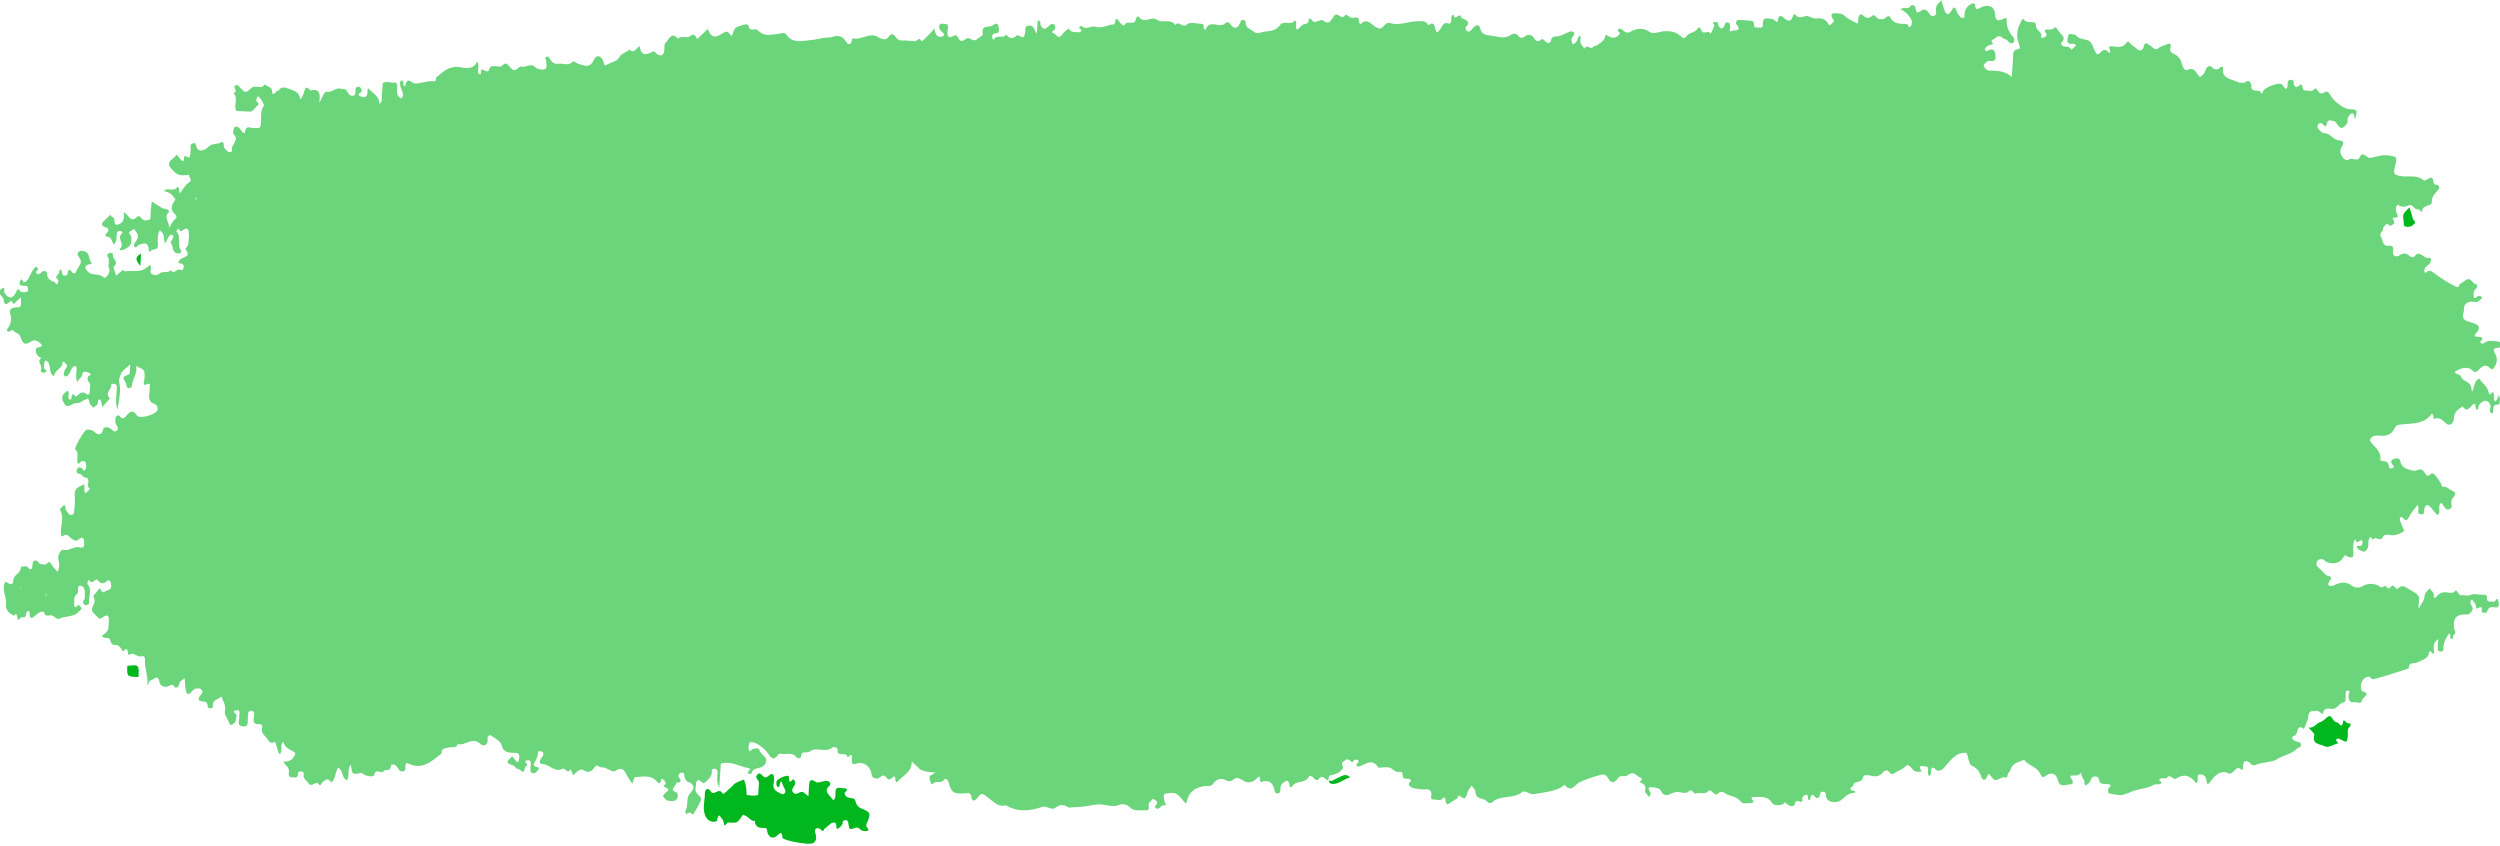 <svg width="266" height="90" viewBox="0 0 266 90" fill="none" xmlns="http://www.w3.org/2000/svg">
<path opacity="0.58" d="M265.832 63.985C265.686 63.34 265.518 64.089 265.351 64.026C265.059 63.922 264.536 64.234 264.599 63.506C264.62 63.34 264.431 63.257 264.264 63.278C263.762 63.319 263.261 63.09 262.738 63.34C262.466 63.465 262.153 63.236 261.839 63.34C261.714 63.382 261.505 62.986 261.317 62.799C261.129 63.028 260.92 63.132 260.627 63.069C260.104 62.965 259.603 62.965 259.226 63.506C259.08 63.714 258.934 63.569 258.955 63.423C258.996 63.007 258.683 62.861 258.516 62.612C258.244 62.861 257.993 63.09 257.951 63.548C257.93 63.901 257.638 64.213 257.324 64.796C257.324 64.13 257.491 63.61 257.303 63.382C257.011 63.007 256.488 62.82 256.091 62.549C255.819 62.362 255.485 62.279 255.255 62.529C254.878 62.924 254.837 62.217 254.523 62.321C254.335 62.383 254.189 62.882 253.938 62.445C253.729 62.113 253.582 62.674 253.227 62.425C252.725 62.071 251.994 61.988 251.346 62.383C251.011 62.57 250.551 62.549 250.3 62.362C249.632 61.821 249.025 61.946 248.315 62.279C248.043 62.404 247.374 62.445 247.959 61.697C248.168 61.447 247.855 61.218 247.541 61.239L246.496 60.199C246.391 59.741 246.642 59.45 247.06 59.492C247.29 59.513 247.395 59.741 247.562 59.804C248.252 60.053 248.942 59.991 249.36 59.263C249.548 58.951 249.548 59.117 249.757 59.2C250.363 59.45 250.468 59.304 250.384 58.535C250.363 58.264 250.405 57.973 250.426 57.703C250.426 57.536 250.614 57.37 250.635 57.432C250.739 58.14 251.304 57.079 251.367 57.661C251.387 57.89 251.325 58.119 251.032 58.077C250.886 58.056 250.656 58.119 250.781 58.285C250.948 58.493 251.241 58.66 251.513 58.701C251.638 58.722 251.889 58.452 251.952 58.264C252.036 58.015 251.952 57.703 252.035 57.432C252.203 56.788 252.454 57.474 252.474 57.453C252.725 56.912 253.269 57.744 253.52 57.162C253.645 56.892 253.938 56.85 254.209 56.912C254.816 57.058 255.338 56.808 255.819 56.496C255.652 56.101 255.485 55.727 255.338 55.331C255.317 55.248 255.38 55.123 255.422 55.04C255.485 54.936 255.547 54.999 255.652 55.103C255.903 55.373 256.091 55.498 256.321 54.999C256.53 54.541 256.906 54.166 257.241 53.709C257.282 53.875 257.303 53.917 257.324 53.959C257.387 54.229 257.073 54.687 257.617 54.728C258.035 54.77 257.889 54.354 257.951 54.125C258.098 53.688 258.286 53.626 258.578 53.938C258.808 54.166 258.996 54.437 259.205 54.687C259.289 54.811 259.352 54.853 259.519 54.624C259.644 54.354 259.352 53.834 259.728 53.501C260.021 53.709 260.104 54.27 260.522 54.208C261.066 54.125 260.752 53.584 260.836 53.251C260.878 53.064 260.982 52.981 261.087 52.856C261.275 52.606 261.317 52.357 260.961 52.232C260.585 52.107 260.313 51.65 259.853 51.816C259.728 51.337 259.435 50.963 259.143 50.609C258.996 50.422 258.787 50.277 258.62 50.443C258.369 50.672 258.223 50.693 258.056 50.401C257.889 50.11 257.617 49.819 257.282 49.986C256.885 50.194 256.634 50.048 256.258 49.944C255.756 49.798 255.505 49.59 255.38 49.029C255.317 48.696 254.857 48.737 254.586 48.883C254.377 48.987 254.398 49.257 254.565 49.445C254.648 49.549 254.816 49.694 254.586 49.798C254.46 49.861 254.189 49.881 254.189 49.694C254.147 49.216 253.938 49.029 253.52 49.07C253.436 49.07 253.269 48.966 253.269 48.945C253.415 47.885 252.474 47.51 252.14 46.824C252.349 46.387 252.663 46.304 253.081 46.345C253.791 46.428 254.439 46.345 254.816 45.513C254.983 45.139 255.401 45.18 255.777 45.139C256.843 45.035 258.014 45.097 258.725 44.016C259.059 44.161 258.85 44.639 258.976 44.577C259.582 44.328 259.895 44.723 260.292 45.076C260.627 45.368 261.066 45.076 261.087 44.556C261.108 43.828 261.547 43.537 262.027 43.246C262.529 43.974 262.801 43.287 263.135 43.038C263.407 42.83 263.344 43.1 263.386 43.204C263.428 43.308 263.386 43.454 263.449 43.516C263.658 43.703 263.7 43.454 263.7 43.35C263.721 42.996 263.972 42.871 264.181 42.726C264.515 42.476 264.954 42.788 264.996 43.225C265.017 43.475 264.745 43.849 265.163 43.995C265.477 43.745 264.996 42.975 265.769 43.059C265.999 43.079 265.957 42.726 265.978 42.518C265.999 42.351 265.978 42.185 265.853 42.081C265.79 42.227 265.748 42.372 265.665 42.518C265.602 42.643 265.477 42.851 265.393 42.58C265.309 42.331 265.414 42.019 265.309 41.79C265.205 41.561 264.87 42.268 264.808 41.81C264.682 41.062 264.076 40.812 263.804 40.271C263.219 40.479 263.323 41.145 263.01 41.706C262.968 40.958 262.78 40.75 262.195 40.479C262.069 40.417 261.944 40.271 261.881 40.126C261.735 39.751 261.338 39.855 261.15 39.606C261.86 39.065 262.696 38.982 263.073 39.418C263.324 39.689 263.533 39.564 263.721 39.356C264.076 38.982 264.473 38.69 264.912 39.148C265.247 39.502 265.393 39.065 265.477 38.94C265.686 38.566 265.748 38.108 265.518 37.713C265.247 37.234 265.247 37.005 265.853 37.005C265.999 37.005 266.062 36.777 266.041 36.589C266.02 36.423 265.916 36.319 265.727 36.319C265.226 36.319 264.703 36.111 264.243 36.548C264.16 36.631 263.846 36.423 263.867 36.402C264.431 35.841 263.992 35.882 263.616 35.841C263.156 35.799 263.282 35.653 263.512 35.383C263.867 35.008 263.825 34.613 263.428 34.489C263.135 34.385 262.864 34.26 262.592 34.197C261.714 33.948 262.195 33.303 262.174 32.866C262.153 32.367 262.487 32.117 262.968 32.096C263.261 32.075 263.595 32.283 263.846 31.93C263.93 31.826 264.16 31.764 264.055 31.597C263.992 31.514 263.721 31.451 263.658 31.493C263.303 31.826 263.156 31.826 263.198 31.264C263.219 31.015 263.261 30.827 263.449 30.703C263.616 30.599 263.553 30.411 263.553 30.245C263.073 30.349 262.968 29.413 262.383 29.787L261.651 30.287C261.609 30.495 261.651 30.64 261.317 30.495C260.501 30.12 259.77 29.621 259.038 29.101C258.704 28.872 258.516 28.622 258.139 28.997C258.014 29.122 257.93 28.893 257.951 28.727C257.993 28.352 258.39 28.269 258.557 27.998C258.704 27.749 258.746 27.374 258.369 27.437C257.847 27.541 257.45 26.501 256.885 27.312C256.822 27.395 256.53 27.374 256.446 27.291C256.07 26.896 255.735 26.875 255.255 27.208C255.025 27.354 254.481 27.312 254.628 26.646C254.711 26.293 254.544 26.105 254.209 26.147C253.499 26.251 253.582 25.669 253.352 25.232C253.039 24.691 253.729 24.608 253.52 24.275C253.771 24.15 253.875 23.443 254.293 24.067C254.502 23.88 254.983 23.88 254.607 23.297C254.46 23.048 255.171 23.235 255.129 23.006C255.067 22.715 254.857 22.465 254.92 22.112C254.962 21.904 255.108 21.737 255.171 21.8C255.568 22.133 255.965 21.966 256.342 21.841C256.781 21.696 256.864 22.403 257.303 22.257C257.429 22.216 257.659 22.756 257.7 22.465C257.784 21.696 258.746 22.049 258.746 21.467C258.746 20.843 259.101 20.593 259.415 20.219C259.603 20.011 259.603 19.678 259.205 19.657C259.017 19.636 258.934 19.532 258.913 19.345C258.892 18.825 258.662 18.825 258.307 19.054C258.181 19.137 257.972 19.262 257.909 19.2C257.199 18.576 256.321 18.846 255.526 18.742C254.648 18.617 254.607 18.534 254.899 17.411C254.962 17.182 255.067 16.745 254.774 16.662C254.272 16.537 253.708 16.454 253.206 16.578C252.161 16.807 252.14 16.911 251.785 16.62C251.534 16.412 251.262 16.329 251.137 16.62C250.865 17.327 250.342 16.703 249.924 16.974C249.423 17.286 248.754 16.267 249.13 15.684C249.548 14.998 249.276 14.998 248.754 14.914C248.21 14.831 247.917 14.166 247.332 14.166C247.019 14.166 246.893 13.916 246.705 13.75C246.559 13.604 246.559 13.417 246.621 13.292C246.726 13.063 246.977 13.042 247.144 13.209C247.353 13.417 247.478 13.646 247.583 13.126C247.688 12.605 248.106 12.876 248.356 12.897C248.503 12.918 248.649 13.188 248.775 13.354C249.13 13.854 249.381 13.5 249.652 13.25C249.903 13.021 249.694 12.689 249.841 12.481C249.966 12.314 250.112 11.961 250.384 12.085C250.489 12.148 250.489 12.46 250.572 12.71C250.844 11.711 250.844 11.69 250.196 11.628C250.091 11.607 249.987 11.628 249.882 11.607C249.36 11.524 248.586 10.962 248.168 10.442C247.938 10.172 247.729 9.548 247.374 9.797C246.914 10.109 246.789 9.881 246.559 9.589C246.475 9.485 246.412 9.277 246.224 9.506C245.973 9.818 245.639 9.61 245.346 9.631C244.97 9.652 245.054 9.36 244.949 9.111C244.761 8.716 244.51 9.444 244.217 9.215C244.071 9.111 244.029 8.986 244.05 8.799C244.05 8.466 243.82 8.466 243.611 8.508C243.444 8.549 243.423 8.736 243.402 8.903C243.381 9.111 243.444 9.34 243.193 9.464C242.942 9.298 242.901 8.84 242.441 8.903C242.023 8.965 241.124 9.256 240.831 9.631C240.747 9.714 240.789 9.922 240.601 9.964C240.518 9.319 239.431 10.047 239.556 9.069C239.556 8.986 239.347 8.466 239.054 8.653C238.469 9.028 238.072 8.674 237.528 8.508C236.818 8.279 236.441 8.05 236.525 7.218C236.546 7.031 236.337 7.052 236.211 7.197C236.002 7.447 235.605 7.405 235.501 7.28C235.145 6.864 234.832 7.031 234.706 7.384C234.581 7.78 234.393 8.008 234.079 8.196C233.661 7.884 233.557 7.031 232.72 7.447C232.491 7.572 232.219 7.135 232.156 6.802C232.052 6.324 231.905 6.219 231.675 5.97C231.404 5.679 230.672 5.699 230.985 4.93C231.048 4.784 230.902 4.618 230.714 4.639L229.731 5.055C229.627 5.2 229.501 5.263 229.334 5.221C229.083 5.159 228.958 4.93 228.707 4.805C228.372 4.639 228.226 4.368 228.08 5.013C227.996 5.325 227.683 5.554 227.285 5.138C227.16 4.992 226.888 4.867 226.7 4.68C226.575 4.555 226.47 4.264 226.261 4.555C225.822 5.179 225.237 4.951 224.673 4.93C224.526 4.93 224.317 4.971 224.422 5.138C224.589 5.408 224.547 5.803 224.317 5.533C223.711 4.888 223.523 5.845 223.126 5.762C222.708 5.346 222.728 4.535 222.185 4.306C221.767 4.139 221.265 4.202 220.91 3.786C220.847 3.723 220.743 3.661 220.659 3.661C220.429 3.682 220.095 3.453 220.032 3.89C219.969 4.243 219.844 4.722 220.471 4.659C220.617 4.639 220.784 4.639 220.889 4.867C220.68 4.951 220.429 5.387 220.366 5.242C220.115 4.743 219.509 5.179 219.321 4.701C219.3 4.659 219.3 4.555 219.342 4.535C219.886 4.015 219.363 3.723 219.112 3.411C218.966 3.224 218.736 2.787 218.61 2.933C218.297 3.328 217.9 2.995 217.607 3.203C217.523 3.266 217.565 3.328 217.649 3.453C217.962 3.827 217.503 3.973 217.398 4.015C217.022 4.139 217.252 3.786 217.189 3.64C217.043 3.287 216.604 3.141 216.625 2.704C216.625 2.496 216.541 2.413 216.374 2.371C215.977 2.309 215.517 2.475 215.266 1.976C215.203 2.059 215.14 2.122 215.078 2.205C214.66 2.995 214.451 3.807 214.806 4.659C214.91 4.888 214.973 5.2 214.785 5.221C214.053 5.283 214.221 5.845 214.179 6.303C214.137 6.844 214.116 7.405 214.053 8.175C213.322 7.551 212.611 7.551 211.921 7.509C211.754 7.509 211.566 7.551 211.461 7.468C211.294 7.364 211.106 7.176 211.064 6.989C211.043 6.885 211.273 6.656 211.42 6.552C211.524 6.469 211.712 6.469 211.859 6.49C212.381 6.573 212.339 6.157 212.318 5.845C212.256 5.221 211.921 5.117 211.44 5.429C211.378 5.471 211.273 5.367 211.169 5.325C211.211 5.242 211.231 5.159 211.273 5.096C211.44 4.763 211.817 4.847 212.068 4.659C211.691 4.202 212.068 4.264 212.318 4.035C212.82 3.578 213.029 4.119 213.364 4.181C213.614 4.223 213.677 4.472 213.844 4.555C213.97 4.618 214.179 4.659 214.262 4.472C214.325 4.347 214.346 4.119 214.262 4.035C213.823 3.495 213.468 2.933 213.51 2.163C213.531 1.81 213.405 1.914 213.175 1.997C212.778 2.142 212.318 2.434 212.277 1.518C212.235 0.749 211.691 0.437 210.918 0.728C210.5 0.874 210.186 1.31 210.144 0.458C210.144 0.416 209.998 0.333 209.935 0.354C209.475 0.416 209.016 0.978 209.016 1.581C209.016 1.726 209.078 1.851 208.911 1.893C208.827 1.914 208.66 1.914 208.618 1.851C208.472 1.643 208.284 1.477 208.179 1.186C208.012 0.666 207.908 0.666 207.594 1.186C207.343 1.602 207.134 1.602 206.946 1.206C206.779 0.853 206.695 0.437 206.57 0.042C206.256 0.333 205.964 0.541 205.985 1.019C206.005 1.248 206.11 1.622 205.734 1.706C205.483 1.768 205.357 1.56 205.232 1.394C204.939 0.936 204.709 0.915 204.229 1.248C203.664 1.643 204.02 0.458 203.476 0.562C203.434 0.562 203.351 0.541 203.33 0.582C203.079 1.082 202.535 0.686 202.222 0.978C202.724 1.248 203.163 1.622 203.393 2.163C203.455 2.33 203.413 2.662 203.309 2.787C203.058 3.079 203.058 2.579 202.891 2.558C202.222 2.496 201.511 2.642 201.114 1.83C201.009 1.643 200.738 1.726 200.591 1.914C200.424 2.122 200.215 2.018 200.006 2.038C199.672 2.08 199.504 1.435 199.233 1.664C198.815 2.018 198.585 1.976 198.187 1.602C197.978 1.394 197.728 1.643 197.728 2.018C197.728 2.163 197.686 2.33 197.644 2.517C197.142 2.226 196.641 2.059 196.264 1.685C195.972 1.414 195.7 1.435 195.407 1.414C194.843 1.352 194.717 1.602 195.052 2.059C195.282 2.371 194.947 2.392 194.864 2.538C194.78 2.683 194.634 2.746 194.529 2.538C194.237 1.955 193.714 1.914 193.191 1.955C192.794 1.997 192.418 1.622 192.125 1.706C191.707 1.83 191.373 1.976 191.038 1.581C190.955 1.477 190.871 1.477 190.808 1.622C190.537 2.475 190.16 2.226 189.701 1.81C189.492 1.622 189.22 1.664 189.178 2.08C189.157 2.226 189.115 2.475 188.948 2.267C188.739 2.018 188.509 2.018 188.258 1.976C187.84 1.914 187.527 1.955 187.568 2.538C187.589 2.787 187.506 2.995 187.213 2.933C186.983 2.891 186.628 3.058 186.628 2.621C186.628 2.35 186.544 2.226 186.293 2.205C185.875 2.184 185.457 2.142 185.039 2.122C184.725 2.122 184.663 2.454 184.746 2.579C185.436 3.37 184.454 3.203 184.328 3.266C183.827 3.515 184.119 3.016 184.098 2.85C184.057 2.621 184.119 2.413 183.806 2.392C183.492 2.371 183.555 2.621 183.45 2.787C183.241 3.141 183.074 3.12 182.844 2.704C182.802 2.621 182.823 2.434 182.781 2.413C182.656 2.35 182.468 2.288 182.363 2.35C182.092 2.496 182.447 2.6 182.405 2.704C182.301 3.016 182.154 3.307 182.008 3.619C181.841 3.079 181.193 3.807 181.026 3.203C180.984 3.079 180.816 2.746 180.607 3.058C180.315 3.515 179.729 3.432 179.458 3.827C179.165 4.243 178.998 3.973 178.768 3.786C178.162 3.287 177.409 3.245 176.719 3.37C176.218 3.453 175.904 3.703 175.361 3.307C174.943 3.016 174.19 2.954 173.584 3.328C173.249 3.536 172.915 3.515 172.622 3.162C172.539 3.079 172.288 3.016 172.225 3.079C171.932 3.328 172.413 3.411 172.35 3.557C172.183 3.952 171.619 4.181 171.18 3.869C170.804 3.619 170.845 3.703 170.741 4.035C170.657 4.347 169.947 4.867 169.675 4.909C169.633 4.909 169.549 4.93 169.528 4.951C169.299 5.429 168.818 4.576 168.609 5.179C168.295 4.867 168.044 4.535 168.191 4.015C168.212 3.952 168.107 3.869 168.044 3.786C167.793 4.119 167.814 4.68 167.292 4.68C167.271 4.576 167.271 4.472 167.229 4.368C167.041 3.973 167.731 3.703 167.438 3.432C167.187 3.224 166.79 3.453 166.456 3.619C166.184 3.765 165.766 3.89 165.473 3.89C164.951 3.911 165.118 4.368 164.909 4.514C164.491 4.805 164.303 3.973 163.989 4.202C163.571 4.535 163.383 4.347 163.195 4.015C162.986 3.661 162.568 3.661 162.379 3.786C162.024 4.056 161.794 4.16 161.481 3.744C161.334 3.557 160.979 3.536 160.77 3.703C160.017 4.243 159.244 3.827 158.491 3.765C158.22 3.744 157.634 3.703 157.488 3.016C157.383 2.538 157.007 2.579 156.589 3.141C156.422 3.37 156.255 3.411 156.087 3.307C155.899 3.162 155.878 2.912 156.066 2.746C156.275 2.579 156.275 2.475 156.108 2.246C155.92 1.997 155.544 2.038 155.481 1.851C155.314 1.206 154.812 2.309 154.687 1.643C154.687 1.622 154.603 1.56 154.582 1.581C154.352 1.726 154.436 1.976 154.415 2.184C154.394 2.371 154.29 2.579 154.164 2.517C153.516 2.246 153.453 2.912 153.161 3.203C153.056 3.307 152.889 3.64 152.764 3.224C152.617 2.808 152.638 2.205 151.969 2.683C151.698 2.163 151.3 2.246 150.799 2.267C149.837 2.267 148.896 2.766 147.914 2.454C147.517 2.33 147.35 2.683 147.12 2.891C146.89 3.099 146.722 3.058 146.451 2.912C145.928 2.642 145.468 1.83 144.758 2.579C144.695 2.496 144.59 2.434 144.59 2.35C144.674 1.768 144.256 1.83 143.984 1.893C143.587 1.997 143.294 1.373 143.106 1.643C142.688 2.205 142.375 1.206 141.956 1.685C141.706 1.955 141.476 2.746 140.849 2.226C140.43 1.872 139.929 2.725 139.553 2.101C139.448 1.934 139.239 1.934 139.239 2.08C139.281 2.642 138.863 2.475 138.633 2.621C138.298 2.829 137.776 3.765 137.922 2.392C137.922 2.33 137.818 2.246 137.755 2.163C137.379 2.808 136.626 2.08 136.208 2.662C135.79 3.245 135.225 3.287 134.557 3.37C134.118 3.411 133.783 3.723 133.344 3.328C133.01 3.037 132.487 2.995 132.529 2.33C132.529 2.122 132.111 2.038 132.048 2.205C131.693 3.162 131.296 3.162 130.752 2.392C130.689 2.309 130.48 2.371 130.334 2.496C129.749 3.079 128.683 1.955 128.264 3.183C128.202 3.12 128.076 3.079 128.076 3.016C128.076 2.787 128.118 2.538 127.826 2.538C127.303 2.517 126.592 2.309 126.32 2.579C125.819 3.079 125.422 2.122 125.066 2.662C124.544 1.914 123.687 2.538 123.059 2.08C122.516 1.685 121.743 2.6 121.178 1.789C121.095 1.664 120.885 1.851 120.865 2.018C120.739 2.829 119.903 2.038 119.631 2.683C119.569 2.85 119.213 2.475 119.067 2.267C118.628 1.685 118.711 2.267 118.607 2.496C118.523 2.683 118.335 2.579 118.189 2.621C117.645 2.787 117.123 3.016 116.558 2.85C116.078 2.704 115.555 3.245 115.074 2.766C115.053 2.746 114.844 2.85 114.823 2.912C114.782 3.079 115.262 3.162 114.949 3.391C114.802 3.495 114.552 3.391 114.343 3.411C114.05 3.432 113.862 3.287 113.695 3.037C113.465 3.245 113.172 3.432 113.005 3.682C112.628 4.264 112.378 3.64 112.148 3.557C111.625 3.37 112.273 3.245 112.273 3.037C112.252 2.87 112.315 2.683 112.148 2.6C112.022 2.538 111.855 2.517 111.709 2.662C111.186 3.183 110.998 3.183 110.726 2.683C110.643 2.538 110.831 2.246 110.413 2.163C110.392 2.6 110.35 3.016 110.329 3.578C109.995 3.183 110.036 2.642 109.472 2.725C108.949 2.808 109.138 3.183 109.075 3.453C108.949 4.056 108.949 4.056 108.343 3.786C108.301 3.765 108.239 3.723 108.239 3.723C107.821 4.16 107.423 4.16 107.047 3.661C106.755 4.181 106.148 3.661 105.835 4.098C105.73 4.243 105.668 4.243 105.605 4.098C105.563 3.994 105.542 3.89 105.584 3.786C105.626 3.619 105.751 3.557 105.918 3.557C106.441 3.536 106.274 3.037 106.232 2.787C106.169 2.434 105.897 2.475 105.647 2.683C105.291 2.995 104.33 2.538 104.581 3.661C104.601 3.744 104.183 3.973 103.995 4.139C103.535 4.576 103.159 3.869 102.846 4.098C102.49 4.347 102.177 4.535 101.968 4.056C101.675 3.37 101.299 4.098 100.985 3.931C100.902 3.89 100.818 3.765 100.818 3.682C100.797 3.453 100.839 3.224 100.86 3.016C100.881 2.787 100.881 2.538 100.567 2.558C100.379 2.579 100.128 2.413 99.982 2.642C99.856 2.85 99.919 3.037 100.065 3.224C100.191 3.411 100.504 3.495 100.421 3.827C99.794 4.077 99.522 3.807 99.438 3.037C99.041 3.453 98.728 3.807 98.393 4.139C98.288 4.243 98.163 4.306 98.038 4.389C97.808 3.827 97.578 4.41 97.327 4.389C96.846 4.347 96.386 4.285 95.906 4.306C95.425 4.327 95.341 3.848 95.049 3.682C94.609 3.474 94.526 4.285 94.066 4.181C93.878 4.139 93.69 4.119 93.502 3.994C92.582 3.328 91.662 4.327 90.742 4.077C90.721 4.077 90.68 4.16 90.659 4.202C90.554 4.867 90.241 4.805 89.969 4.368C89.614 3.786 89.07 3.744 88.61 3.911C88.192 4.056 87.795 3.952 87.377 4.077C86.917 4.202 86.394 4.243 85.913 4.306C85.161 4.389 84.241 4.576 83.635 3.64C83.489 3.411 83.091 3.578 82.799 3.599C82.067 3.682 81.273 3.931 80.646 3.224C80.374 2.912 79.789 3.474 79.642 2.766C79.601 2.538 79.35 2.579 79.12 2.642C78.179 2.891 78.179 2.891 77.866 3.848C77.343 3.245 77.364 3.266 76.758 3.619C76.235 3.931 75.692 4.181 75.315 3.079C74.876 3.495 74.542 3.807 74.186 4.139C74.019 4.015 73.978 3.391 73.371 3.869C73.1 4.098 72.493 3.744 72.117 4.119C71.406 3.266 71.156 4.285 70.8 4.576C70.633 4.722 70.737 5.2 70.654 5.533C70.549 5.949 70.194 6.011 69.818 5.679C69.692 5.554 69.65 5.387 69.358 5.533C68.898 5.762 68.25 6.053 68.103 5.075C68.083 4.909 67.999 4.93 67.874 5.034C67.623 5.283 67.372 5.72 66.975 5.263C66.682 5.575 66.118 5.699 65.992 5.949C65.679 6.552 65.177 6.573 64.717 6.802C64.341 6.989 64.362 7.114 64.216 6.594C64.006 5.887 63.463 5.783 63.212 6.324C62.752 7.384 62.083 6.927 61.456 6.76C61.289 6.719 61.08 6.428 60.934 6.573C60.474 7.052 59.93 6.719 59.449 6.781C58.864 6.885 58.613 6.469 58.362 6.032C58.342 5.991 58.174 6.032 58.07 6.074C57.944 6.136 58.049 6.199 58.07 6.324C58.279 7.364 58.133 7.509 57.275 7.343C57.087 7.301 57.025 7.176 56.899 7.093C56.418 6.677 55.875 7.28 55.373 7.052C54.704 7.613 54.683 7.634 54.098 6.948C53.68 6.448 53.492 7.114 53.157 7.093C52.76 7.072 52.154 6.864 52.05 7.364C51.903 8.071 51.088 6.802 51.172 7.8C51.192 7.946 50.921 7.925 50.879 7.759C50.816 7.384 51.046 6.989 50.774 6.552C50.315 7.468 49.541 7.239 48.851 7.135C47.827 6.989 47.137 7.613 46.426 8.237C46.343 8.3 46.406 8.674 46.259 8.653C45.548 8.549 44.859 8.882 44.169 8.882C43.772 8.882 43.333 8.05 43.124 9.111C43.103 9.215 42.977 9.173 42.915 9.028C42.852 8.861 43.04 8.508 42.726 8.57C42.496 8.612 42.559 8.986 42.601 9.173C42.685 9.61 43.103 10.026 42.706 10.484C42.141 10.234 42.225 9.714 42.267 9.215C42.287 9.028 42.246 8.903 42.057 8.757C41.66 8.924 41.2 8.528 40.72 8.861C40.699 9.236 40.699 9.631 40.636 10.026C40.573 10.359 40.761 10.775 40.385 11.066C40.281 10.38 40.26 10.359 39.173 9.402C39.152 9.444 39.11 9.485 39.11 9.548C39.11 10.047 39.089 10.505 38.42 10.276C37.73 10.026 38.587 9.881 38.483 9.631C38.42 9.485 38.441 9.319 38.274 9.256C38.128 9.215 37.94 9.215 37.856 9.381C37.73 9.652 38.002 10.109 37.542 10.193C37.166 10.255 37.041 9.839 36.852 9.61C36.685 9.402 36.455 9.506 36.267 9.444C35.745 9.256 35.368 9.86 34.804 9.756C34.49 9.693 34.323 10.317 33.968 10.962C34.114 9.964 33.989 9.423 33.153 9.61C33.111 9.631 33.027 9.631 33.006 9.589C32.734 9.319 32.546 9.09 32.358 9.756C32.295 9.943 32.212 10.38 31.919 10.546C31.919 9.881 31.334 9.652 30.958 9.527C30.581 9.423 29.954 9.007 29.599 9.714C29.453 9.381 28.993 10.65 28.93 9.548C28.93 9.34 28.428 9.173 28.157 8.986C27.801 9.589 27.195 8.965 26.756 9.36C26.15 9.901 26.108 9.881 25.669 9.464C25.481 9.277 25.355 8.944 25.042 9.09C24.707 9.236 25.418 9.756 24.833 9.901C25.397 10.421 24.833 11.17 25.125 11.794C25.46 11.815 25.815 11.836 26.171 11.857C26.275 11.857 26.38 11.857 26.484 11.877C26.923 11.94 27.07 11.482 27.362 11.274C27.759 11.004 27.237 10.879 27.279 10.65C27.299 10.484 27.32 10.296 27.467 10.255C27.571 10.234 28.157 11.129 28.073 11.233C27.613 11.877 27.864 12.626 27.738 13.313C27.697 13.77 27.383 13.562 27.153 13.625C26.798 13.75 26.192 13.146 26.066 14.062C26.045 14.29 25.857 14.103 25.753 13.999C25.606 13.833 25.502 13.604 25.334 13.521C25.167 13.438 24.916 13.438 24.854 13.75C24.833 13.916 24.749 14.186 24.833 14.249C25.564 14.894 24.519 15.393 24.686 16.017C24.728 16.163 24.352 16.267 24.206 16.1C24.038 15.913 23.767 15.767 23.808 15.434C23.829 15.226 23.683 15.039 23.558 15.123C23.14 15.414 22.596 15.206 22.199 15.601C21.781 16.038 21.237 16.163 20.986 15.809C20.819 15.58 20.924 15.081 20.464 15.268C20.171 15.393 20.318 15.767 20.276 16.017C20.255 16.121 20.255 16.246 20.255 16.35C20.213 16.724 20.15 16.849 19.941 16.703C19.314 16.329 19.753 17.203 19.461 17.14C19.377 17.119 19.314 17.057 19.252 16.995C19.105 16.828 18.98 16.662 18.792 16.454C18.645 16.62 18.52 16.787 18.353 16.911C17.935 17.223 17.83 17.515 18.248 17.972C18.854 18.638 19.063 18.742 20.109 18.596C20.088 18.887 20.589 19.22 20.025 19.47C19.879 19.532 19.419 20.156 19.356 20.281C19.314 20.364 19.231 20.531 19.21 20.531C19.043 20.468 19.043 20.323 19.043 20.156C19.043 20.032 19.022 19.74 18.812 19.969C18.436 20.427 17.851 19.907 17.433 20.323C18.123 20.51 18.227 20.593 18.666 21.217C18.311 21.716 18.018 22.236 18.604 22.777C18.854 23.006 18.834 23.173 18.562 23.381C18.374 23.547 18.269 23.797 17.997 24.233C17.935 23.443 17.454 23.11 17.914 22.632C18.102 22.445 17.872 22.216 17.308 22.174L16.409 21.613C16.304 21.425 16.137 21.467 16.116 21.633C16.053 22.133 16.032 22.652 16.011 23.152C15.991 23.485 15.74 23.381 15.552 23.443C15.113 23.589 14.904 22.756 14.611 23.048C13.879 23.817 13.712 22.819 13.148 22.569C13.294 23.256 13.085 23.776 12.521 23.901C11.956 24.005 12.374 23.193 11.956 23.089C11.873 23.069 11.81 22.944 11.747 22.86C11.622 22.965 11.517 23.089 11.392 23.193C11.015 23.568 10.388 23.942 11.413 24.254C11.58 24.296 11.538 24.608 11.454 24.691C11.099 25.024 11.078 25.128 11.601 25.232C11.81 25.273 11.935 25.731 12.102 26.022C12.5 25.606 12.374 25.253 12.416 24.92C12.458 24.608 12.604 24.525 12.834 24.587C13.231 24.712 12.939 24.837 12.834 25.003C12.541 25.482 13.336 26.064 12.709 26.501C12.751 26.542 12.771 26.605 12.813 26.605C13.148 26.709 13.921 26.189 13.942 25.856C13.963 25.544 14.088 25.211 13.817 24.92C13.566 24.649 13.963 24.608 14.067 24.483C14.318 24.192 14.381 24.587 14.486 24.691C14.757 24.962 14.694 25.315 14.527 25.585C14.381 25.814 14.151 25.96 14.318 26.293C14.548 26.397 14.611 26.105 14.799 26.043C15.301 25.877 15.74 25.689 15.823 26.522C15.823 26.626 15.865 26.958 16.053 26.688C16.262 26.397 16.827 26.709 16.806 26.064C16.785 25.565 16.722 25.003 16.994 24.525C17.579 24.837 17.391 25.419 17.537 25.877C17.83 25.585 17.976 24.878 18.269 24.982C18.792 25.19 18.039 25.606 18.185 25.835C18.415 26.189 18.311 26.75 18.771 26.938C18.896 26.979 19.063 26.979 19.189 26.938C19.252 26.917 19.314 26.688 19.293 26.667C18.771 26.126 19.335 25.253 18.812 24.691C18.729 24.608 18.834 24.4 19.001 24.317C19.252 24.962 19.565 24.233 19.858 24.337C20.13 24.441 20.046 24.67 20.088 24.878C20.13 25.086 20.067 25.773 20.025 25.981C19.983 26.23 19.711 26.48 19.711 26.48C20.443 27.374 19.419 27.312 19.147 27.645C18.75 28.123 19.189 27.978 19.377 28.061C19.523 28.123 19.586 28.29 19.544 28.477C19.502 28.643 19.377 28.831 19.231 28.727C18.854 28.435 18.541 29.309 18.185 28.747C17.83 29.101 17.328 28.81 16.973 29.101C16.68 29.351 16.367 29.309 16.116 29.122C15.844 28.914 16.241 28.456 15.949 28.206C15.113 28.872 14.945 28.872 13.628 28.831C13.419 28.831 13.231 28.976 13.085 28.706C12.855 28.914 12.625 29.101 12.353 29.33C12.27 28.997 12.019 28.456 12.102 28.373C12.751 27.853 11.873 27.499 12.019 27.062C12.061 26.938 11.768 26.875 11.643 26.917C11.475 26.958 11.35 27.187 11.434 27.291C11.789 27.686 11.392 28.165 11.622 28.602C11.81 28.997 11.204 29.704 11.036 29.538C10.556 29.018 9.824 29.392 9.364 28.914C9.092 28.622 8.841 28.29 9.489 28.123C9.615 28.082 9.866 28.102 9.699 27.895C9.427 27.562 9.552 26.979 9.113 26.792C8.883 26.688 8.591 26.605 8.382 26.792C8.193 26.938 8.235 27.166 8.402 27.354C8.967 28.019 8.173 28.415 8.089 28.955C8.068 29.122 7.754 29.101 7.692 28.997C7.148 28.227 7.295 29.184 7.106 29.267C6.479 29.559 6.688 28.851 6.479 28.664C6.458 28.643 6.291 28.81 6.291 28.81C6.5 29.163 5.622 29.351 6.166 29.746C6.229 29.787 6.187 30.099 6.124 30.183C5.936 30.391 5.936 30.058 5.81 30.016C5.413 29.871 5.037 29.704 5.016 29.184C4.995 28.851 4.807 28.81 4.619 28.851C4.389 28.914 4.222 29.288 3.95 29.122C3.553 28.893 4.201 28.747 4.034 28.56C3.783 28.248 3.72 28.415 3.406 28.893C3.156 29.288 3.072 29.829 2.591 30.037C2.424 30.099 2.32 29.351 2.11 29.975C1.985 30.37 2.299 30.411 2.57 30.411C2.675 30.411 2.8 30.411 2.863 30.453C2.926 30.495 2.968 30.619 2.988 30.723C3.03 30.911 2.926 31.056 2.758 31.077C2.549 31.098 2.278 31.119 2.173 30.994C1.776 30.515 1.86 30.869 1.671 31.181C1.295 31.847 0.877 31.784 0.48 31.16C0.375 31.015 0.668 30.307 0.041 30.827C-0.356 31.16 -0.001 31.264 0.104 31.431C0.187 31.576 0.355 31.68 0.375 31.826C0.417 32.492 0.689 32.471 1.044 32.096C1.316 31.805 1.337 32.575 1.609 32.221C1.755 32.034 1.964 31.888 2.215 31.639C2.236 31.951 2.257 32.096 2.236 32.263C2.215 32.7 2.194 32.658 1.609 32.72C1.274 32.741 0.94 32.887 1.086 33.386C1.253 33.927 1.212 34.364 0.856 34.884C0.605 35.237 0.835 35.466 1.253 35.112C1.337 35.05 1.588 35.383 1.839 35.466C2.236 35.591 2.215 36.215 2.487 36.465C2.905 36.839 3.302 36.111 3.783 36.236C3.929 36.277 4.075 36.319 4.18 36.423C4.389 36.631 4.744 36.839 4.055 36.964C3.699 37.026 3.72 37.567 4.096 37.921C4.18 38.004 4.452 38.066 4.347 38.15C3.866 38.545 4.577 38.878 4.368 39.273C4.243 39.522 4.473 39.71 4.703 39.647C5.309 39.46 4.64 39.314 4.682 39.127C4.744 38.878 4.619 38.566 4.849 38.337C5.58 38.649 5.058 39.71 5.748 40.022C5.831 39.481 6.312 39.273 6.584 38.898C6.688 38.753 6.521 38.212 6.96 38.649C7.211 38.878 7.148 39.002 6.96 39.273C6.814 39.46 6.688 39.876 6.918 40.063C7.629 40.022 7.378 38.961 8.089 38.94C8.277 39.46 7.922 40.042 8.235 40.646C8.361 40.292 8.716 40.23 8.758 39.814C8.8 39.439 9.197 39.564 9.406 39.647C9.991 39.855 9.364 39.959 9.343 40.126C9.343 40.292 9.26 40.459 9.406 40.583C9.74 40.895 9.531 41.311 9.552 41.686C9.573 41.894 9.364 42.06 9.28 41.977C8.758 41.498 8.444 41.914 8.068 42.227C7.775 41.81 7.65 41.852 7.587 42.393C7.566 42.58 7.336 42.539 7.295 42.351C7.232 42.102 7.42 41.81 7.211 41.561C6.709 41.873 6.417 42.247 6.793 42.871C7.127 43.454 7.42 43.142 7.817 42.955C8.068 42.83 8.382 42.975 8.674 42.726C8.862 42.559 9.28 42.476 9.343 42.372C9.385 42.455 9.489 42.539 9.489 42.622C9.469 43.017 9.74 43.183 9.949 43.391C10.096 43.183 10.43 43.121 10.43 42.767C10.43 42.601 10.493 42.393 10.66 42.539C10.786 42.643 10.786 42.913 10.89 43.308C11.204 42.955 11.454 42.663 11.705 42.393C11.036 41.81 12.019 41.374 11.831 40.833C12.123 40.874 12.479 40.729 12.437 41.311C12.395 42.06 12.249 42.83 12.479 43.579C12.667 42.643 12.876 41.665 12.709 40.791C12.604 40.313 12.771 40.022 12.897 39.73C13.022 39.398 13.419 39.19 13.858 38.773C13.817 39.273 13.838 39.502 13.796 39.71C13.754 39.876 13.607 39.897 13.461 39.938C12.834 40.146 13.273 40.438 13.399 40.77C13.482 41.02 13.419 41.332 13.796 41.291C13.879 41.291 14.026 41.187 14.026 41.124C14.046 40.354 14.653 39.772 14.486 38.94C14.862 39.169 15.259 39.252 15.322 39.481C15.447 39.814 15.384 40.25 15.322 40.625C15.154 41.415 16.032 40.417 15.949 41.062C15.907 41.291 15.928 41.519 15.907 41.727C15.802 42.31 15.823 42.767 16.471 42.996C16.68 43.079 16.869 43.371 16.722 43.683C16.492 44.14 14.841 44.619 14.569 44.203C14.067 43.475 13.775 43.849 13.419 44.265C13.148 44.598 12.98 44.577 12.73 44.265C12.625 44.14 12.312 44.182 12.291 44.515C12.27 44.723 12.249 44.993 12.332 45.139C12.479 45.388 12.688 45.617 12.395 45.846C12.123 46.054 11.977 45.721 11.768 45.596C11.517 45.472 11.057 45.305 10.974 45.7C10.786 46.47 10.305 46.2 10.075 45.971C9.782 45.7 9.51 45.7 9.218 45.721C8.967 45.742 7.859 47.676 8.005 47.822C8.528 48.28 8.005 48.925 8.34 49.382C8.465 49.278 8.57 49.112 8.695 49.091C8.821 49.049 9.051 49.008 9.113 49.216C9.197 49.486 9.218 49.777 9.051 50.006C8.883 50.214 8.841 49.902 8.737 49.84C8.528 49.694 8.319 49.673 8.214 49.902C8.11 50.09 8.11 50.401 8.402 50.401C8.716 50.401 8.779 50.776 9.03 50.797C9.803 50.859 9.051 51.712 9.552 51.982C9.657 52.045 9.26 52.294 9.113 52.482C8.946 52.357 8.988 52.19 8.988 52.024C8.988 51.858 8.988 51.712 8.967 51.525C7.901 52.024 7.922 52.024 7.964 53.168C7.984 53.626 7.922 54.062 7.88 54.52C7.88 54.603 7.775 54.749 7.713 54.77C7.566 54.791 7.399 54.832 7.295 54.645C7.148 54.416 6.918 54.27 6.96 53.938C6.981 53.792 6.835 53.688 6.667 53.875C6.563 54 6.333 54.187 6.354 54.208C6.897 55.04 6.417 55.935 6.479 56.808C6.5 56.933 6.479 57.183 6.709 57.016C7.169 56.684 7.378 57.183 7.671 57.349C7.922 57.495 8.068 57.64 8.34 57.411C8.632 57.162 8.925 57.079 8.946 57.62C8.967 57.932 9.009 58.389 8.507 58.244C7.88 58.056 7.357 58.68 6.73 58.493C6.5 58.431 6.103 59.117 6.208 59.471C6.333 59.949 6.354 60.365 6.124 60.844C5.852 60.511 5.601 60.303 5.455 60.012C5.162 59.45 4.974 60.22 4.723 60.053C4.619 60.053 4.514 60.032 4.41 60.032C4.222 60.074 4.159 59.887 4.055 59.783C3.887 59.617 3.657 59.554 3.532 59.783C3.406 60.012 3.49 60.407 3.344 60.532C3.093 60.719 2.968 60.136 2.612 60.261C2.487 60.324 2.215 60.22 2.215 60.386C2.215 61.01 1.504 61.093 1.421 61.697C1.337 62.3 1.233 62.279 0.584 61.884C0.146 62.674 0.668 63.423 0.647 64.193C0.543 64.9 0.961 65.233 1.442 65.503C1.504 65.545 1.713 65.108 1.818 65.524C1.881 65.753 1.776 66.19 2.173 65.753C2.32 65.607 2.466 65.69 2.591 65.67C2.905 65.586 2.633 64.962 3.114 65.025C3.177 65.836 3.26 65.919 3.783 65.482C4.055 65.254 4.305 65.004 4.682 65.108C4.786 65.774 5.309 65.358 5.601 65.503C5.81 65.628 6.103 65.919 6.229 65.857C6.939 65.482 7.838 65.732 8.444 65.025C8.653 64.775 8.737 64.817 8.674 64.713C8.591 64.567 8.465 64.463 8.361 64.338C8.11 64.588 7.838 64.858 7.901 64.172C7.943 63.86 7.796 63.465 8.152 63.257C8.507 63.049 8.005 62.113 8.716 62.362C9.134 62.508 9.009 63.215 9.03 63.673C9.03 63.756 8.883 63.839 8.862 63.922C8.821 64.151 8.862 64.359 9.155 64.38C9.343 64.38 9.489 64.297 9.469 64.109C9.406 63.465 9.845 62.799 9.322 62.175C9.239 62.071 9.406 61.613 9.489 61.738C9.845 62.341 10.117 61.426 10.388 61.717C10.723 62.113 10.974 62.196 11.413 61.801C11.622 61.613 11.81 61.884 11.831 62.258C11.893 62.882 11.371 62.716 11.162 62.945C11.015 63.09 10.786 63.028 10.639 62.549C10.347 62.924 9.887 63.382 9.928 63.465C10.263 63.985 9.928 64.297 9.803 64.713C9.678 65.15 10.221 65.42 10.472 65.753C10.597 65.919 10.827 65.753 11.015 65.628C11.371 65.358 11.601 65.482 11.58 65.961C11.538 66.502 11.684 67.084 11.099 67.459C10.702 67.708 10.89 67.833 11.225 67.875C11.371 67.895 11.601 67.875 11.664 67.958C11.81 68.27 11.789 68.686 12.312 68.623C12.751 68.582 13.043 69.331 13.085 69.31C13.67 68.707 13.545 69.393 13.649 69.643C13.67 69.663 13.733 69.705 13.754 69.684C14.235 69.268 14.611 70.017 15.092 69.83C15.322 69.747 15.447 69.934 15.426 70.225C15.363 71.14 15.802 71.993 15.677 72.929C15.844 72.742 15.907 72.388 15.991 72.388C16.325 72.388 16.806 71.619 16.973 72.597C17.057 73.013 17.517 73.158 17.872 73.033C18.144 72.929 18.332 72.68 18.583 73.096C18.645 73.221 19.001 73.179 19.043 72.867C19.084 72.493 19.356 72.368 19.649 72.18C19.691 72.638 19.691 73.075 19.774 73.47C19.795 73.595 19.941 74.073 20.297 73.699C20.443 73.532 20.61 73.304 20.777 73.283C21.007 73.262 21.342 73.158 21.488 73.428C21.614 73.636 21.467 73.824 21.321 73.99C21.049 74.302 21.049 74.593 21.53 74.635C21.864 74.656 22.094 74.677 22.094 75.176C22.094 75.425 22.68 75.425 22.659 75.197C22.554 74.385 23.265 74.448 23.558 74.094C23.704 74.593 24.059 75.009 23.934 75.592C23.829 76.112 24.227 76.466 24.373 76.902C24.498 77.277 24.707 77.131 24.937 76.923C25.188 76.694 25.084 76.403 25.167 76.174C25.251 75.945 24.457 75.633 25.209 75.571C25.627 75.529 25.439 75.945 25.46 76.195C25.46 76.362 25.46 76.528 25.418 76.694C25.334 77.131 25.502 77.277 25.899 77.298C26.254 77.298 26.359 77.173 26.359 76.819C26.359 76.486 26.38 76.133 26.422 75.8C26.422 75.737 26.568 75.654 26.651 75.633C26.819 75.592 26.986 75.654 27.028 75.841C27.07 75.987 27.028 76.174 27.007 76.341C26.923 76.819 27.028 77.09 27.55 77.048C27.801 77.027 27.968 77.152 27.885 77.443C27.759 77.922 28.052 78.171 28.303 78.442C28.575 78.712 28.721 79.315 29.264 78.899C29.39 79.294 29.515 79.69 29.641 80.085C29.683 80.231 29.787 80.251 29.85 80.147C30.08 79.773 29.766 79.253 30.142 78.899C30.289 79.69 31.02 79.752 31.438 80.127C31.25 80.771 30.811 81.104 30.142 81.021C30.351 81.479 30.79 81.603 30.749 82.103C30.707 82.373 30.644 82.685 31.062 82.706C31.376 82.706 31.71 82.831 31.71 82.269C31.71 82.124 31.919 82.04 32.086 82.082C32.254 82.124 32.379 82.228 32.316 82.436C32.212 82.893 32.63 82.997 32.755 83.247C33.132 83.954 33.571 82.976 33.905 83.434C34.114 83.725 34.219 83.288 34.344 83.205C34.553 83.059 34.741 82.789 35.013 82.997C35.201 83.143 35.222 83.434 35.494 82.976C35.724 82.54 35.724 82.04 35.974 81.666C36.518 81.936 36.33 82.789 36.915 83.018C37.25 82.56 36.894 81.895 37.333 81.333C37.459 82.394 37.459 82.436 38.378 82.248C38.608 82.207 38.608 82.352 38.713 82.415C39.089 82.602 39.779 82.706 39.821 82.456C39.967 81.624 40.615 82.477 40.866 81.999C40.95 81.853 41.556 82.144 41.598 81.479C41.618 81.291 41.932 81.291 42.12 81.458C42.35 81.666 42.434 82.082 42.81 82.082C43.333 82.061 43.04 81.583 43.165 81.312C43.228 81.167 43.291 81.167 43.479 81.25C44.921 81.978 45.946 80.979 46.991 80.168C46.907 79.586 47.43 79.627 47.702 79.544C48.036 79.419 48.496 79.69 48.726 79.17C49.52 79.378 50.273 78.338 51.13 79.17C51.401 79.44 51.987 79.336 51.882 78.587C51.84 78.275 52.133 78.171 52.279 78.275C52.677 78.567 53.262 78.858 53.366 79.274C53.575 80.106 54.098 80.064 54.662 80.106C54.809 80.127 55.018 80.085 55.122 80.168C55.373 80.376 55.206 80.688 55.206 80.959C55.206 81 55.081 81.063 55.018 81.104C54.83 80.896 54.662 80.667 54.495 80.459C53.826 81.125 53.805 81.167 54.579 81.437C54.83 81.52 54.892 81.853 55.206 81.853C55.352 81.853 55.561 82.165 55.666 82.124C55.896 82.04 55.749 81.583 56.042 81.479C56.356 81.354 55.457 80.917 56.167 80.896C56.586 80.875 56.46 81.25 56.46 81.499C56.46 81.666 56.418 81.832 56.439 81.999C56.46 82.186 56.565 82.269 56.753 82.269C57.004 82.269 57.129 82.082 57.255 81.915C57.526 81.562 57.15 81.666 57.025 81.603C56.878 81.541 56.711 81.437 56.816 81.25C57.004 80.875 57.255 80.543 57.234 80.064C57.234 79.898 57.505 79.898 57.631 79.96C57.798 80.022 57.861 80.189 57.798 80.355C57.714 80.543 57.547 80.688 57.464 80.875C57.401 81.042 57.464 81.291 57.61 81.291C58.404 81.229 58.989 82.269 59.867 81.791C60.139 81.645 60.39 82.456 60.704 81.832C60.808 82.061 60.892 82.29 60.996 82.498C61.184 82.311 61.373 82.103 61.602 81.957C61.707 81.874 61.937 81.853 62.041 81.915C62.543 82.29 62.94 82.124 63.254 81.645C63.526 81.208 63.756 81.687 63.944 81.645C64.55 81.562 65.093 82.269 65.491 82.019C66.368 81.437 66.473 82.186 66.787 82.644C66.933 82.872 67.079 83.08 67.267 83.392C67.414 83.039 67.476 82.685 67.56 82.685C68.313 82.664 69.128 82.415 69.755 83.018C70.069 83.309 70.236 83.621 70.361 82.893C70.382 82.748 70.842 83.059 70.821 83.372C70.821 83.496 70.466 83.58 70.654 83.704C70.967 83.892 71.406 83.912 70.821 84.349C70.716 84.432 70.528 84.64 70.549 84.682C70.654 84.869 70.779 85.077 70.967 85.16C71.135 85.244 71.385 85.202 71.594 85.223C71.971 85.244 72.222 84.869 72.096 84.474C72.075 84.432 72.054 84.349 72.033 84.328C71.051 84.037 72.013 83.621 71.971 83.267C72.535 83.288 72.493 83.059 72.222 82.664C72.138 82.56 72.222 82.311 72.389 82.248C72.514 82.207 72.765 82.165 72.786 82.373C72.828 82.727 72.932 83.101 73.204 83.184C73.957 83.455 73.894 83.912 73.455 84.37C72.932 84.911 73.288 85.68 72.932 86.263C72.849 86.388 73.058 86.658 73.058 86.658C73.309 86.284 73.518 86.513 73.748 86.679C74.019 86.18 74.354 85.701 74.563 85.181C74.709 84.807 74.312 84.62 74.124 84.37C73.894 84.058 74.061 83.725 74.061 83.413C74.061 82.997 74.375 82.935 74.563 83.122C74.793 83.351 74.897 83.392 75.148 83.143C75.441 82.831 75.796 82.581 75.733 82.04C75.713 81.874 75.859 81.77 76.047 81.791C76.235 81.811 76.319 81.915 76.34 82.082C76.361 82.56 76.172 83.039 76.528 83.85C76.591 82.748 76.653 81.978 76.695 81.25C77.866 80.938 78.764 81.603 79.747 81.749C79.872 81.77 79.81 81.874 79.705 81.978C79.287 82.436 79.768 82.29 79.935 82.352C80.081 81.687 80.646 81.791 81.064 81.603C81.461 81.437 81.628 80.917 81.461 80.647C81.273 80.355 80.918 80.189 80.771 79.752C80.729 79.586 80.311 79.606 80.061 79.71C79.914 79.773 79.768 80.147 79.663 79.731C79.621 79.544 79.663 79.274 79.726 79.087C79.789 78.899 79.998 78.962 80.144 78.983C80.52 79.024 81.419 79.71 81.691 80.127C82.004 80.605 82.318 81.021 82.799 80.293C82.841 80.231 82.987 80.168 83.071 80.189C83.614 80.335 84.241 79.981 84.701 80.522C84.868 80.709 85.203 80.73 85.224 80.522C85.286 79.773 85.872 80.189 86.123 79.981C86.896 79.378 87.858 80.189 88.61 79.502C88.631 79.482 88.715 79.502 88.756 79.502C88.924 79.502 89.133 79.565 89.112 79.731C89.007 80.688 90.157 79.856 90.178 80.605C90.408 80.418 90.701 80.022 90.638 80.751C90.596 81.271 90.68 81.395 91.244 81.229C91.934 81.021 92.624 81.583 92.728 82.352C92.791 82.706 92.895 82.768 93.188 82.831C93.564 82.935 93.711 82.477 94.024 82.519C94.317 82.56 94.484 83.163 94.798 82.852C95.529 82.165 95.069 83.247 95.446 83.226C95.968 82.56 96.993 82.248 97.013 81.021C97.055 81.063 97.891 81.853 97.891 81.853C98.351 82.124 98.874 82.144 99.564 82.207C98.769 82.602 98.811 82.581 98.999 83.184C99.104 83.496 99.146 83.517 99.355 83.309C99.668 83.018 100.191 83.455 100.483 82.914C100.525 82.831 100.839 82.893 100.922 83.205C101.215 84.349 101.466 84.495 102.699 84.412C102.95 84.391 103.305 84.266 103.368 84.828C103.41 85.306 103.703 85.264 103.974 84.911C104.455 84.308 104.455 84.37 105.145 84.869C105.709 85.285 106.211 85.93 107.026 85.68C108.26 86.429 109.597 86.305 110.852 85.868C111.437 85.66 111.855 86.305 112.315 85.93C112.817 85.535 113.256 85.618 113.715 85.93L115.179 85.826C115.848 85.784 116.496 85.535 117.165 85.597C117.792 85.66 118.502 85.888 119.025 85.66C119.548 85.452 119.966 85.639 120.154 85.847C120.697 86.409 121.345 86.159 121.931 86.221C122.516 86.263 121.993 85.514 122.349 85.327C122.516 85.244 122.6 84.89 122.788 85.056C122.913 85.16 123.331 85.285 122.997 85.66C122.934 85.722 122.871 85.868 122.892 85.888C123.289 86.367 123.478 85.639 123.833 85.68C124.23 85.722 123.958 85.493 123.917 85.306C123.707 84.412 123.791 84.432 124.606 84.37C125.463 84.308 125.693 85.098 126.216 85.514C126.425 84.224 127.24 83.725 128.327 83.621C128.578 83.6 128.85 83.704 129.038 83.434C129.435 82.893 129.895 82.706 130.522 83.059C130.71 83.163 131.003 83.163 131.254 82.935C131.567 82.664 131.86 82.789 132.215 83.018C132.717 83.351 133.24 83.33 133.741 82.81C134.159 82.352 134.013 82.893 134.076 83.08C134.138 83.267 134.243 83.184 134.389 83.143C135.121 82.997 135.497 83.372 135.623 84.183C135.644 84.266 135.706 84.37 135.769 84.391C135.915 84.432 136.103 84.453 136.187 84.266C136.312 83.975 136.145 83.6 136.459 83.351C136.793 83.101 137.086 82.81 137.19 83.496C137.253 83.871 137.399 83.808 137.546 83.6C137.985 82.997 138.884 83.392 139.26 82.644C139.343 82.456 139.636 82.581 139.782 82.789C139.929 82.997 140.159 83.08 140.305 82.893C140.765 82.311 140.995 83.018 141.329 83.039C141.392 82.498 141.392 82.519 141.956 82.394C142.416 82.311 143.002 81.811 142.876 81.562C142.604 81.021 143.043 81.042 143.19 80.834C143.232 80.771 143.503 80.813 143.587 80.875C143.733 81 143.838 81.229 144.026 80.938C144.151 80.771 144.319 80.834 144.465 80.855C144.507 80.855 144.569 81.063 144.549 81.083C144.047 81.583 144.486 81.624 144.778 81.499C145.447 81.208 146.074 80.73 146.639 81.645C146.681 81.707 146.848 81.687 146.932 81.666C147.83 81.603 147.83 81.583 148.458 82.061C148.708 82.248 149.231 81.957 149.231 82.373C149.231 83.08 149.712 82.768 149.983 82.893C150.422 83.101 149.67 83.267 149.963 83.6C150.318 83.996 150.715 83.871 151.091 83.975C151.572 84.1 152.492 83.621 152.262 84.869C152.241 85.015 152.45 85.098 152.617 85.077C152.91 85.056 153.244 85.264 153.495 84.953C153.642 84.786 153.788 84.848 153.788 85.015C153.809 85.68 154.06 85.66 154.457 85.306L155.063 84.932C155.147 84.661 155.188 84.578 155.377 84.724C155.795 85.056 155.941 85.015 156.108 84.432C156.171 84.204 156.338 83.85 156.589 83.6C156.735 83.808 156.986 84.016 156.986 84.245C157.028 85.14 157.843 84.848 158.178 85.244C158.575 85.722 158.826 85.264 159.097 85.119C159.996 84.661 161.062 84.953 161.919 84.308C162.317 83.996 162.693 84.578 163.195 84.495C164.052 84.349 165.452 84.204 166.142 83.746C166.267 83.663 166.435 83.455 166.539 83.58C167.229 84.349 167.543 83.496 168.044 83.247C168.755 82.893 169.508 82.664 170.26 82.456C170.532 82.373 170.887 82.394 171.075 82.768C171.41 83.413 171.807 83.309 172.162 82.789C172.434 82.373 172.852 82.748 173.166 82.498C173.542 82.186 173.876 82.207 174.253 82.581C174.462 82.789 175.047 82.748 174.441 83.205C174.775 83.392 175.235 83.496 175.026 84.12C174.984 84.224 175.131 84.412 175.235 84.516C175.319 84.599 175.34 84.911 175.549 84.661C175.611 84.599 175.653 84.432 175.611 84.349C175.444 84.016 175.152 83.684 175.862 83.767C176.239 83.808 176.594 83.85 176.782 84.245C176.97 84.62 177.346 84.661 177.597 84.536C177.932 84.37 178.224 84.245 178.601 84.266C178.956 84.308 179.374 84.495 179.646 84.224C180.085 83.788 180.148 84.62 180.545 84.412C180.879 84.245 181.339 84.599 181.715 84.204C182.133 83.788 182.342 84.807 182.761 84.453C183.032 84.224 183.199 84.162 183.555 84.412C184.077 84.765 184.788 84.682 185.248 85.327C185.415 85.556 186.042 85.472 186.46 85.41C186.879 85.348 185.98 84.786 186.565 84.807C187.255 84.828 188.028 84.599 188.551 85.431C188.781 85.784 189.282 85.68 189.701 85.576C189.805 85.535 189.826 85.244 190.056 85.472C190.369 85.784 190.892 85.993 190.997 85.452C191.122 84.848 191.937 85.784 191.749 84.932C191.749 84.911 192 84.412 192.293 84.599C192.439 84.682 192.272 85.036 192.481 85.16C192.711 85.056 192.585 84.724 192.753 84.62C193.024 84.432 193.045 84.932 193.359 84.911C193.798 84.869 193.484 84.245 193.902 84.245C194.132 84.245 194.278 84.308 194.278 84.62C194.278 85.077 194.676 85.348 195.156 85.348C195.47 85.348 195.721 85.306 195.993 85.056C196.682 84.432 196.703 84.474 197.435 84.308C197.351 84.058 197.038 84.183 196.933 84.037C196.745 83.746 197.163 83.767 197.184 83.58C197.268 82.976 198.041 83.434 198.208 82.748C198.334 82.228 199.024 82.581 199.463 82.602C199.818 82.602 200.048 82.498 200.278 82.248C200.508 81.978 200.759 81.811 201.051 82.186C201.26 82.456 201.448 82.373 201.699 82.186C201.992 81.978 202.326 81.915 202.619 81.645C203.037 81.271 203.079 81.333 203.581 81.936C203.831 82.228 204.5 82.103 204.48 82.061C203.978 81.395 204.459 81.52 204.814 81.541C205.357 81.562 205.086 81.999 205.128 82.29C205.148 82.394 205.211 82.477 205.253 82.581C205.629 82.394 205.316 81.915 205.546 81.728C205.838 81.52 205.943 82.061 206.298 81.999C206.716 81.936 206.863 81.645 207.113 81.375C207.615 80.813 208.096 80.168 208.89 80.106C209.057 80.085 209.246 80.022 209.329 80.335C209.58 81.333 209.58 81.375 209.852 81.499C210.353 81.728 210.646 82.103 210.813 82.664C210.939 83.059 211.252 83.08 211.399 82.685C211.545 82.29 211.608 82.269 211.838 82.581C211.963 82.748 212.13 82.997 212.277 82.997C212.674 83.039 212.966 82.581 213.426 82.727C213.635 82.789 213.573 82.352 213.698 82.248C213.907 82.061 213.928 81.77 214.074 81.562C214.388 81.104 214.931 81.063 215.37 80.834C215.83 81.52 216.771 81.562 217.105 82.373C217.252 82.727 217.44 82.748 217.691 82.54C218.276 82.082 218.819 82.394 218.924 82.914C219.154 83.933 219.865 83.434 220.283 83.455C220.722 83.455 220.534 83.018 220.325 82.748C220.241 82.664 220.283 82.54 220.408 82.519C220.764 82.498 221.14 82.602 221.391 82.228C221.495 82.456 221.537 82.768 221.704 82.935C221.892 83.122 221.641 83.517 221.997 83.58C222.143 83.351 222.394 83.267 222.478 82.956C222.624 82.394 223.293 82.664 223.293 82.789C223.356 83.58 223.878 83.372 224.296 83.434C224.861 83.538 224.443 83.704 224.338 83.912C224.275 84.037 224.296 84.224 224.338 84.37C224.359 84.453 225.467 84.62 225.613 84.599C226.219 84.557 226.742 84.204 227.285 84.058C227.892 83.892 228.54 83.871 229.125 83.517C229.334 83.392 229.648 83.517 229.857 83.413C230.254 83.226 229.48 83.018 229.836 82.852C230.045 82.748 230.442 82.893 230.567 82.748C230.965 82.248 231.153 83.101 231.592 82.81C232.386 82.29 233.118 82.54 233.661 83.33C234.079 83.122 233.557 82.394 234.121 82.394C234.623 82.373 234.769 82.831 234.811 83.309C234.811 83.351 234.874 83.392 234.936 83.455C235.103 83.247 235.271 83.059 235.438 82.852C235.814 82.352 236.483 81.957 237.006 82.248C237.675 82.623 237.905 81.187 238.532 81.936C238.532 81.936 238.636 81.874 238.636 81.832C238.657 81 238.866 80.647 239.577 81.354C239.66 81.437 239.911 81.437 240.037 81.375C240.768 81.042 241.688 81.167 242.294 80.771C242.984 80.314 243.841 80.272 244.427 79.627C244.531 79.523 244.803 79.565 244.824 79.274C244.824 78.941 244.615 78.983 244.406 78.92C243.82 78.733 243.737 78.379 244.092 78.296C244.594 78.192 244.28 76.902 245.137 77.568C245.304 77.131 245.576 76.653 245.597 76.257C245.66 75.509 246.036 75.696 246.433 75.633C246.789 75.571 247.102 76.112 247.144 75.925C247.332 75.134 247.834 75.467 248.231 75.425C248.712 75.384 248.879 74.801 249.402 74.718C249.694 74.677 249.527 74.011 249.59 73.636C249.59 73.595 249.611 73.553 249.778 73.449L250.008 73.574C249.945 73.761 249.882 73.949 249.882 74.094C249.882 74.51 250.05 74.781 250.468 74.718C250.781 74.677 251.283 74.968 251.325 74.489C251.346 74.219 252.391 73.782 251.325 73.553C250.99 72.909 251.346 72.056 252.015 71.993C252.161 71.972 252.328 72.284 252.474 72.264C253.771 71.993 255.004 71.515 256.279 71.12C256.321 70.35 256.927 70.662 257.282 70.454C257.721 70.183 258.369 70.142 258.474 69.372C258.537 68.977 259.059 70.038 258.976 69.331C258.913 68.748 258.871 68.374 259.435 67.979C259.414 68.353 259.373 68.686 259.373 69.019C259.373 69.206 259.456 69.31 259.644 69.331C259.833 69.352 260 69.248 259.979 69.102C259.937 68.415 260.251 67.895 260.585 67.396C260.857 67.5 260.585 67.895 260.794 67.958C261.15 68.062 260.94 67.625 261.045 67.563C261.463 67.313 261.129 67.084 261.108 66.814C260.982 65.711 261.379 65.337 262.529 65.378C262.801 65.378 263.198 64.879 263.073 64.609C262.926 64.318 262.655 64.109 263.01 63.777C263.156 63.985 263.407 64.193 263.428 64.442C263.491 64.962 263.616 64.671 263.867 64.609C264.264 64.505 263.888 65.087 264.16 65.17C264.285 65.212 264.557 65.212 264.578 65.17C264.724 64.796 264.849 64.526 265.33 64.609C265.999 64.775 265.895 64.213 265.832 63.985ZM4.891 63.173C4.932 63.215 4.974 63.278 5.016 63.319C4.974 63.34 4.932 63.361 4.87 63.361C4.87 63.298 4.87 63.236 4.891 63.173ZM2.11 62.612C2.11 62.612 2.11 62.591 2.131 62.591C2.194 62.529 2.236 62.529 2.278 62.591C2.236 62.591 2.173 62.612 2.11 62.612ZM20.757 21.3C20.757 21.238 20.777 21.155 20.819 21.113C20.882 21.009 20.945 20.988 20.986 21.03C20.903 21.092 20.819 21.196 20.757 21.3Z" fill="#00B71D"/>
<path d="M91.725 86.055C91.307 85.888 91.119 85.66 90.994 85.16C90.868 84.724 90.053 85.119 89.886 84.474C89.865 84.432 89.844 84.37 89.865 84.349C90.304 83.975 90.116 83.85 89.698 83.871C89.447 83.871 89.175 83.725 88.966 83.933C88.778 84.328 89.049 84.828 88.673 85.16C88.59 85.056 88.527 84.973 88.464 84.89C88.13 84.495 87.628 84.141 88.297 83.559C88.401 83.455 88.339 83.143 88.046 83.101C87.607 83.039 87.064 83.372 86.813 83.205C86.186 82.789 86.123 83.06 86.081 83.621C86.06 83.954 86.039 84.266 86.019 84.724C85.768 84.536 85.642 84.412 85.496 84.308C85.141 84.079 84.785 84.682 84.451 84.37C83.949 83.933 84.806 83.6 84.576 83.122C84.325 82.623 84.221 83.247 84.053 83.164C83.824 83.018 84.095 82.498 83.74 82.54C83.385 82.581 82.987 82.789 82.695 83.018C82.59 83.101 82.528 83.538 82.757 83.767C83.092 83.684 82.862 83.247 83.155 83.143C83.238 83.372 83.322 83.642 83.447 83.85C83.573 84.058 83.635 84.266 83.447 84.432C83.259 84.599 83.113 84.432 82.904 84.349C82.423 84.12 82.172 83.829 82.339 83.247C82.36 83.143 82.36 83.018 82.36 82.914C82.402 82.269 82.13 82.228 81.733 82.581C81.587 82.706 81.441 82.748 81.315 82.685C81.064 82.54 80.897 82.061 80.563 82.436C80.249 82.768 80.772 82.976 80.751 83.288C80.73 83.725 80.709 84.162 80.667 84.578C80.228 84.724 79.894 84.641 79.434 84.578C79.455 83.767 79.225 82.893 79.099 82.956C78.702 83.143 78.263 83.226 77.95 83.6C77.845 83.725 77.72 83.85 77.594 83.933C77.343 84.12 76.988 84.62 76.863 84.412C76.486 83.704 75.943 84.807 75.588 84.162C75.379 83.788 75.002 83.912 75.002 84.391C75.002 85.244 74.668 86.138 75.128 86.97C75.358 87.386 75.964 87.594 76.361 87.303C76.528 87.178 76.236 87.386 76.298 87.178C76.466 86.721 76.507 86.7 76.612 86.845C76.758 87.053 76.946 87.199 77.009 87.532C77.114 88.198 77.302 87.511 77.469 87.511C78.409 87.573 78.451 87.594 78.911 86.887C79.078 86.637 79.058 86.679 79.287 86.783C79.664 86.929 79.873 87.386 80.312 87.345C80.354 88.114 80.876 88.094 81.399 88.094C81.524 88.094 81.587 88.135 81.608 88.364C81.712 89.05 82.172 89.3 82.59 88.988C82.904 88.759 83.197 88.26 83.259 89.133C83.259 89.175 83.322 89.217 83.364 89.237C83.824 89.508 85.809 89.862 86.353 89.758C86.75 89.695 86.959 89.258 86.771 88.697C86.687 88.468 86.666 88.26 86.876 88.135C86.98 88.073 87.168 88.156 87.294 88.218C87.44 88.322 87.544 88.634 87.691 88.218L88.464 87.573C88.736 87.49 88.987 87.449 88.987 87.885C88.987 88.198 89.091 88.281 89.321 88.052C89.468 87.906 89.656 87.802 89.656 87.532C89.656 87.345 89.781 87.261 89.969 87.261C90.262 87.282 90.241 87.49 90.283 87.719C90.387 88.302 90.387 88.281 90.973 88.094C91.098 88.052 91.328 88.031 91.391 88.114C91.579 88.343 91.788 88.447 92.06 88.426C92.457 88.426 92.499 88.322 92.227 87.99C92.081 87.802 92.227 87.615 92.311 87.428C92.645 86.533 92.624 86.429 91.725 86.055Z" fill="#00B71D"/>
<path d="M250.008 76.965C249.673 77.09 249.36 76.403 249.318 76.736C249.171 77.693 248.879 76.861 248.67 76.861C248.231 76.84 248.126 76.154 247.875 76.195C247.52 76.237 247.311 76.715 246.851 76.84C246.496 76.923 246.287 77.464 245.639 77.422C245.931 77.776 246.287 78.046 246.245 78.192C245.952 79.253 246.893 79.149 247.29 79.378C247.75 79.648 248.273 79.191 248.795 79.087C248.712 78.962 248.523 78.754 248.544 78.733C248.691 78.525 248.858 78.567 249.067 78.691C249.715 79.024 249.694 79.024 249.799 78.4C249.861 78.026 249.673 77.589 250.028 77.298C250.175 77.152 250.091 76.944 250.008 76.965Z" fill="#00B71D"/>
<path d="M256.718 23.256C256.634 22.86 256.488 22.465 256.362 22.07C255.631 22.777 255.631 22.777 255.756 23.589C255.777 23.797 255.693 24.067 255.965 24.109C256.258 24.171 256.529 24.15 256.822 23.88C257.178 23.547 256.759 23.464 256.718 23.256Z" fill="#00B71D"/>
<path d="M13.545 70.849C13.503 71.993 13.503 71.993 14.737 72.035C14.799 70.704 14.799 70.704 13.545 70.849Z" fill="#00B71D"/>
<path d="M142.772 82.56C142.416 82.727 142.061 82.893 141.726 83.08C141.622 83.143 141.371 82.893 141.413 83.226C141.434 83.309 141.643 83.413 141.789 83.413C142.479 83.434 143.002 82.872 143.67 82.706C143.357 82.415 143.064 82.435 142.772 82.56Z" fill="#00B71D"/>
<path d="M14.925 28.331C14.946 27.915 14.967 27.52 15.008 26.979C14.089 27.52 14.737 27.915 14.925 28.331Z" fill="#00B71D"/>
</svg>
